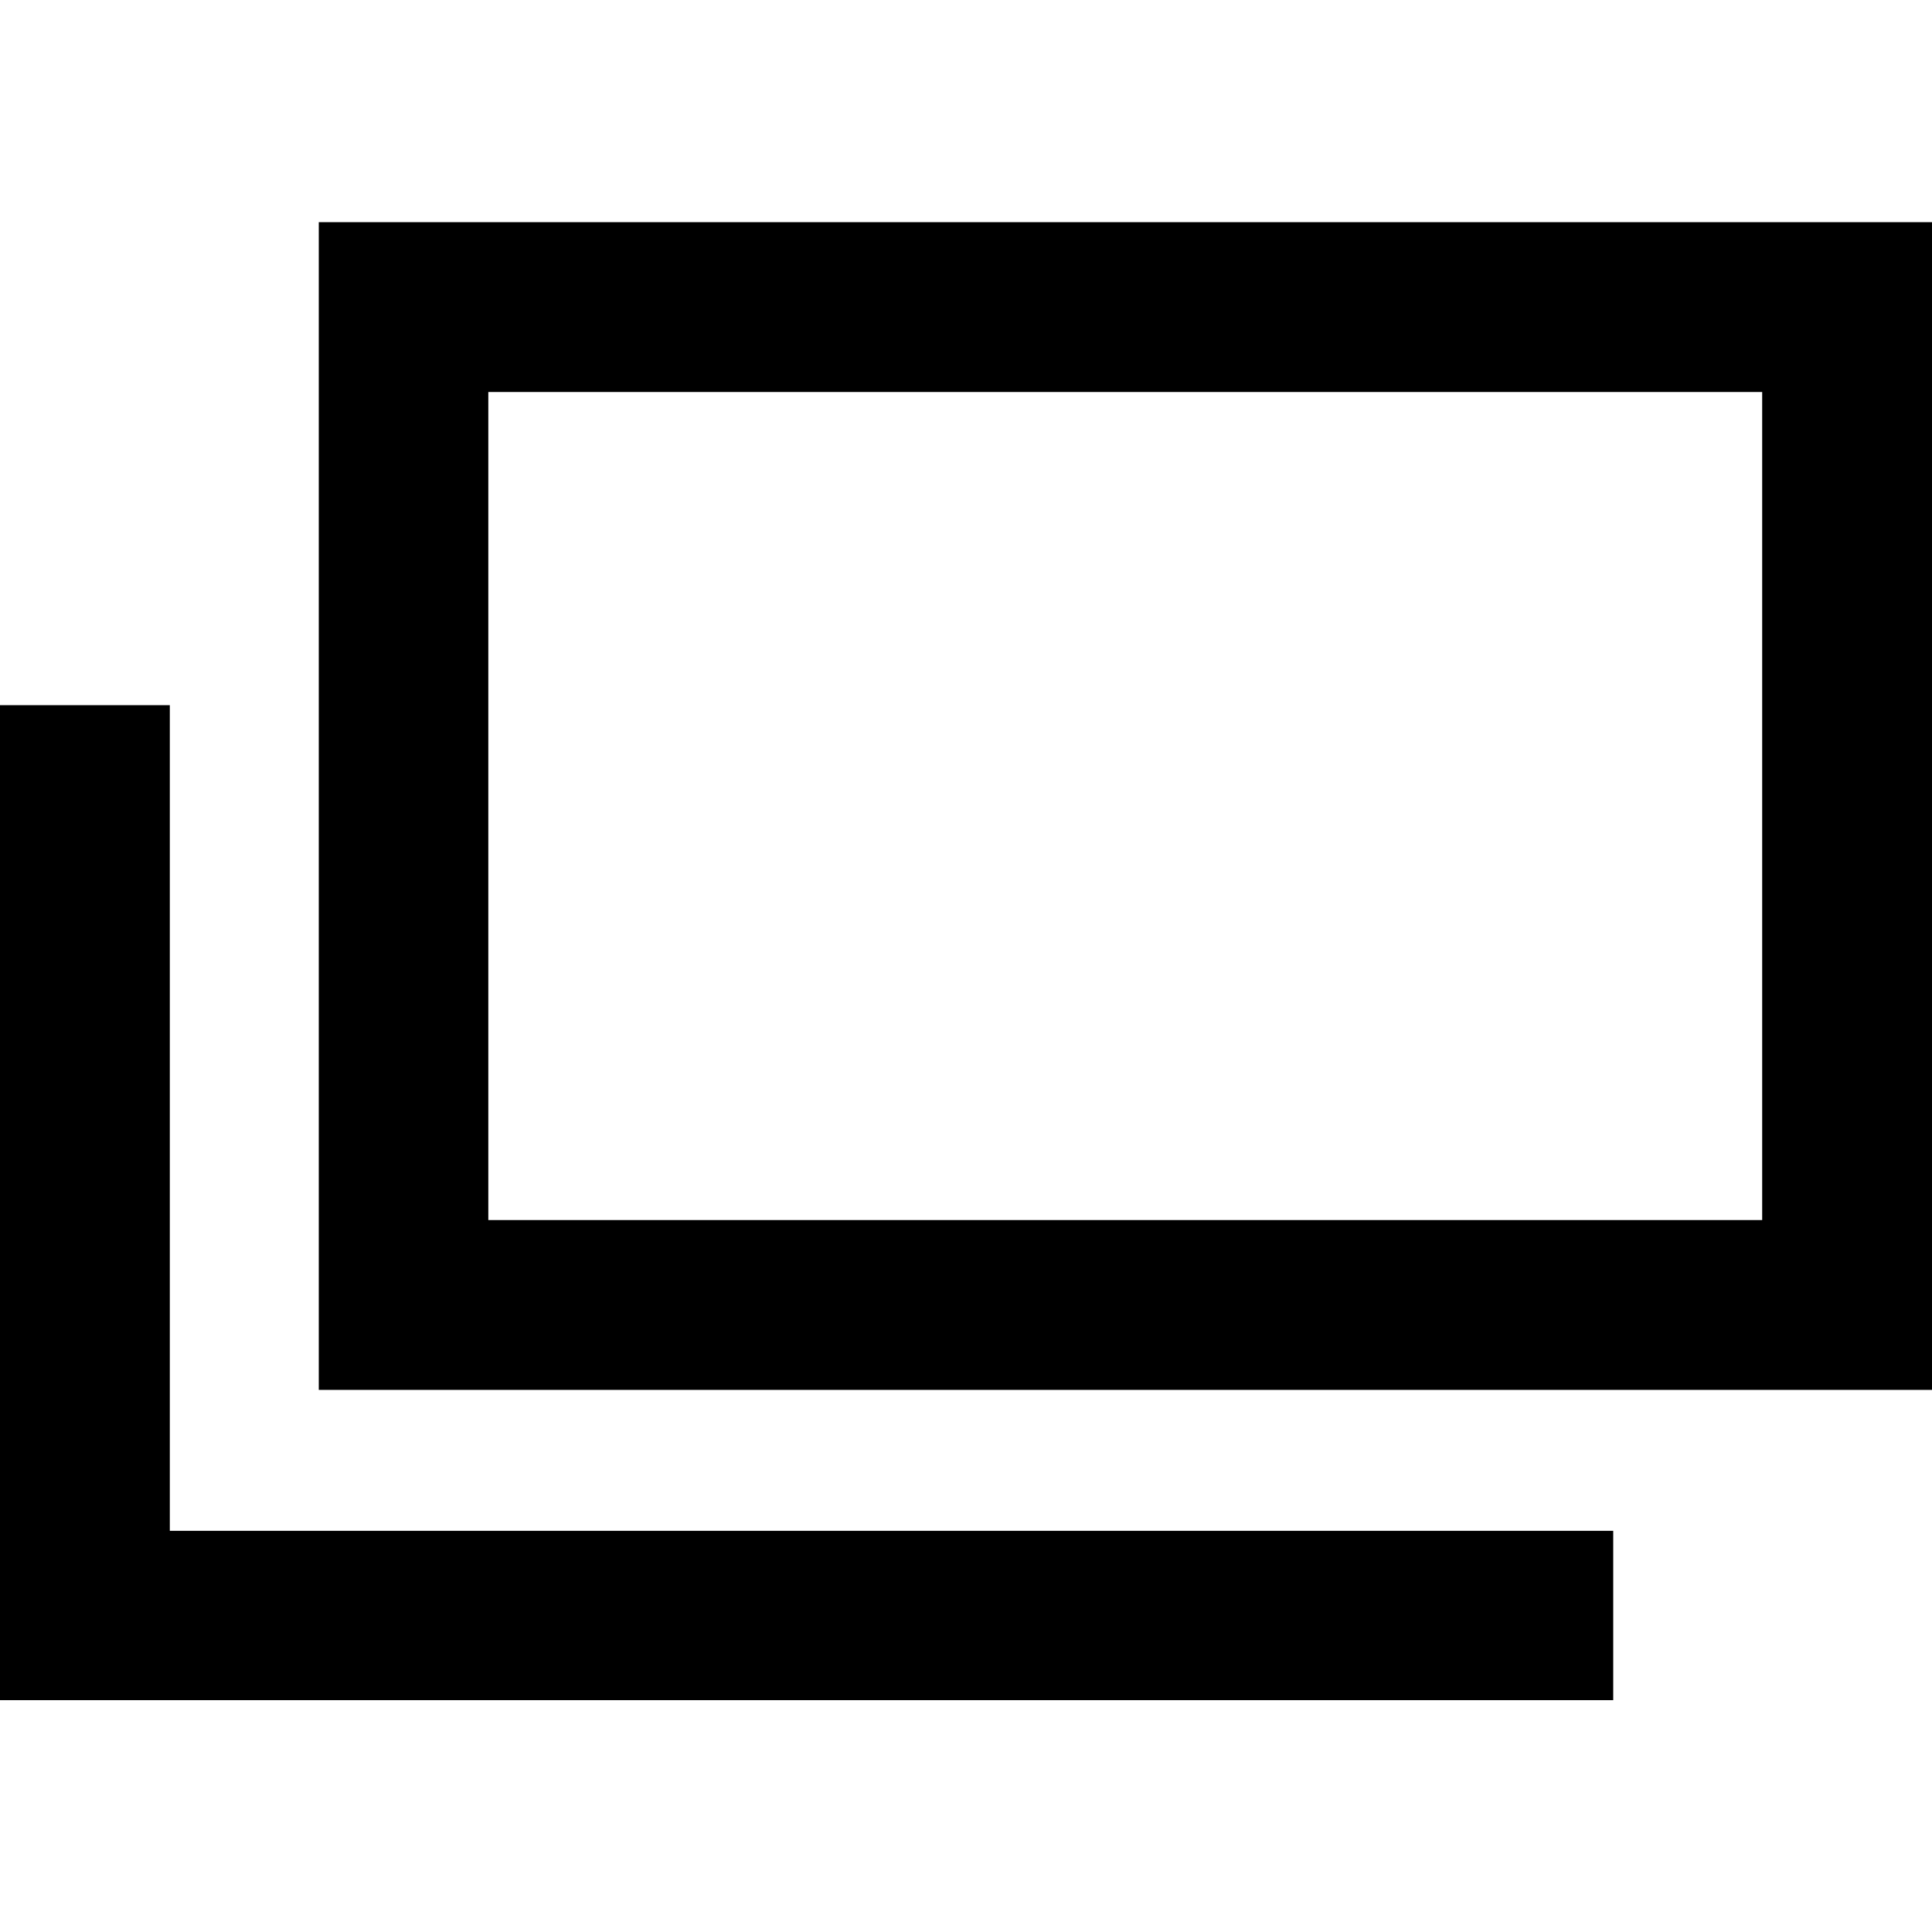 <svg version="1.1" xmlns="http://www.w3.org/2000/svg" width="200" height="200" viewBox="0 0 200 200">
  <title>link</title>
  <path d="M182.42,40.58V126.3H50.55V40.58H182.42M200,23H33V143.88H200V23Z"/>
  <path d="M0,73V176H167V158.47H17.58V73Zm167,85.47"/>
</svg>
